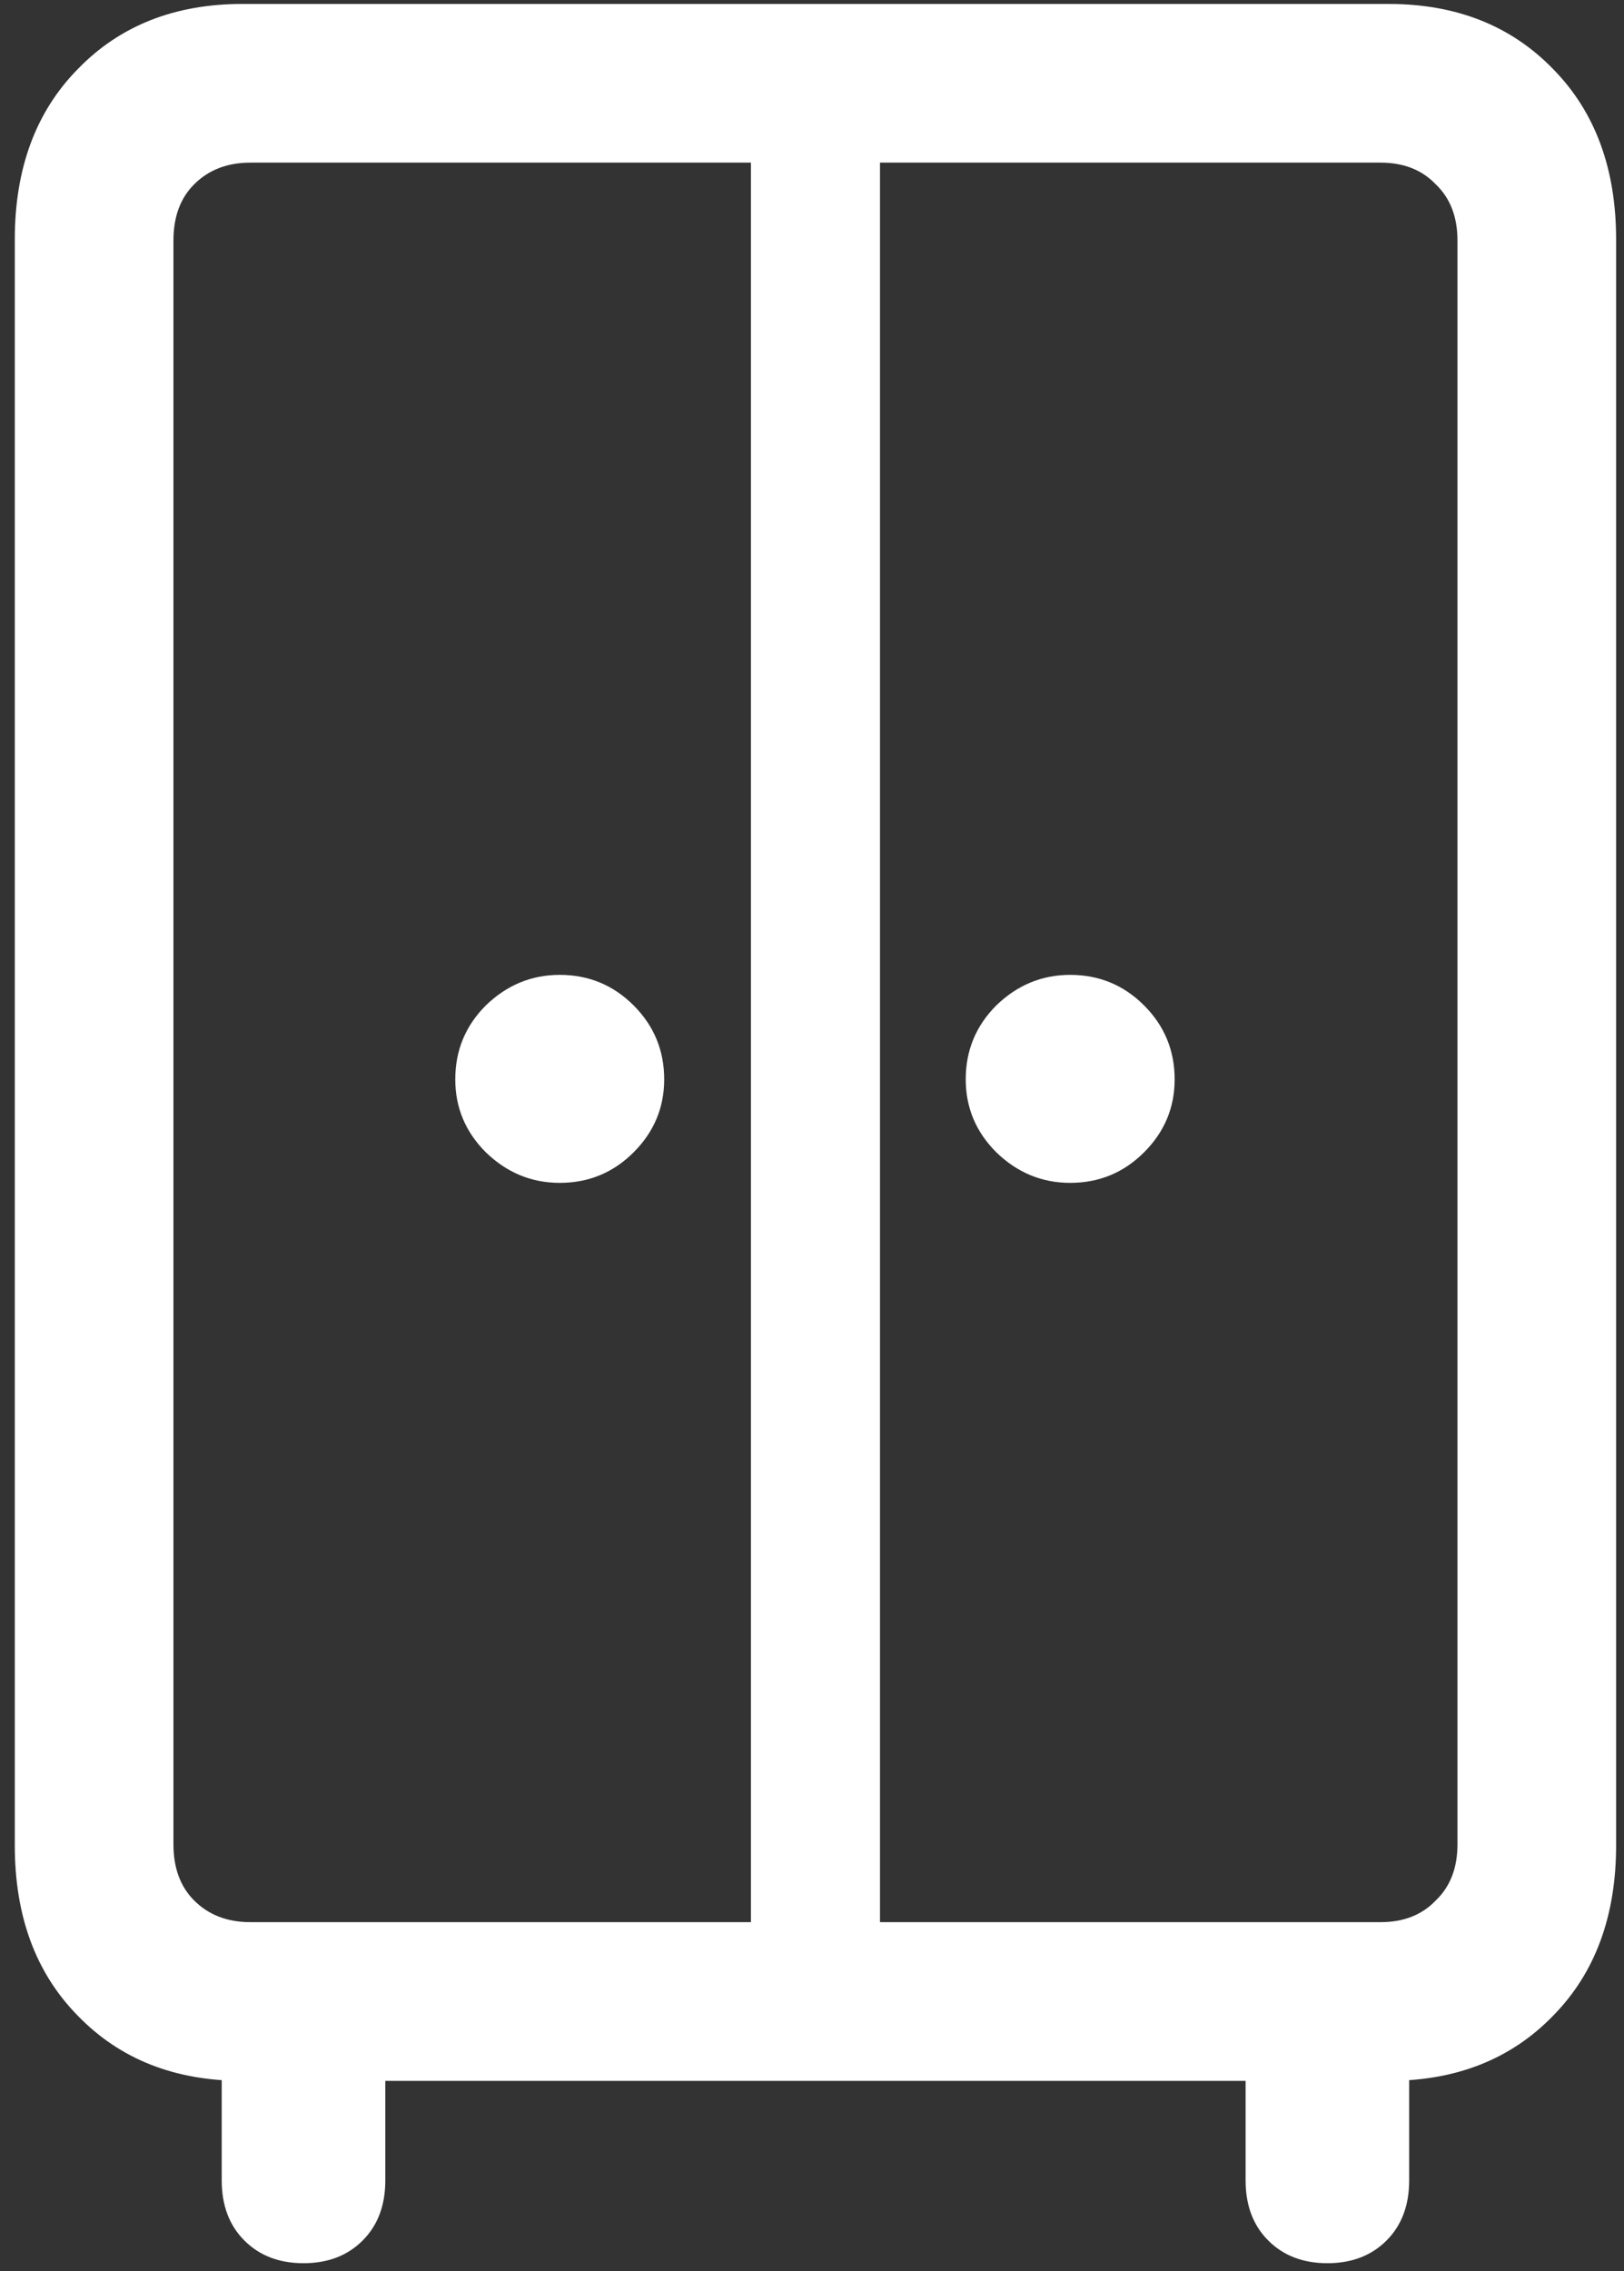 <svg width="103" height="144" viewBox="0 0 103 144" fill="none" xmlns="http://www.w3.org/2000/svg">
<rect x="0" y="0" width="103" height="144" fill="#333333" stroke="none"/>
<path d="M15.375 131.938H88.062C92.354 131.938 95.833 130.562 98.5 127.812C101.167 125.104 102.5 121.5 102.5 117V15.188C102.5 10.688 101.167 7.083 98.5 4.375C95.833 1.625 92.354 0.25 88.062 0.25H15.375C11.083 0.25 7.604 1.625 4.938 4.375C2.271 7.083 0.938 10.688 0.938 15.188V117C0.938 121.5 2.271 125.104 4.938 127.812C7.604 130.562 11.083 131.938 15.375 131.938ZM15.875 121.875C14.417 121.875 13.229 121.417 12.312 120.5C11.438 119.625 11 118.438 11 116.938V15.25C11 13.75 11.438 12.562 12.312 11.688C13.229 10.771 14.417 10.312 15.875 10.312H87.562C89.021 10.312 90.188 10.771 91.062 11.688C91.979 12.562 92.438 13.75 92.438 15.25V116.938C92.438 118.438 91.979 119.625 91.062 120.5C90.188 121.417 89.021 121.875 87.562 121.875H15.875ZM47.625 126.562H55.812V5.438H47.625V126.562ZM35.5 75C37.333 75 38.896 74.354 40.188 73.062C41.479 71.771 42.125 70.229 42.125 68.438C42.125 66.604 41.479 65.042 40.188 63.75C38.896 62.458 37.333 61.812 35.5 61.812C33.708 61.812 32.146 62.458 30.812 63.75C29.521 65.042 28.875 66.604 28.875 68.438C28.875 70.229 29.521 71.771 30.812 73.062C32.146 74.354 33.708 75 35.5 75ZM67.875 75C69.708 75 71.271 74.354 72.562 73.062C73.854 71.771 74.5 70.229 74.5 68.438C74.5 66.604 73.854 65.042 72.562 63.75C71.271 62.458 69.708 61.812 67.875 61.812C66.083 61.812 64.521 62.458 63.188 63.75C61.896 65.042 61.25 66.604 61.25 68.438C61.25 70.229 61.896 71.771 63.188 73.062C64.521 74.354 66.083 75 67.875 75ZM19.25 143.5C20.792 143.5 22.042 143.021 23 142.062C23.958 141.104 24.438 139.833 24.438 138.25V125.688H14.062V138.25C14.062 139.833 14.542 141.104 15.5 142.062C16.458 143.021 17.708 143.5 19.25 143.5ZM84.188 143.5C85.729 143.5 86.979 143.021 87.938 142.062C88.896 141.104 89.375 139.833 89.375 138.25V125.688H79V138.25C79 139.833 79.479 141.104 80.438 142.062C81.396 143.021 82.646 143.5 84.188 143.5Z" fill="white"/>
</svg>
